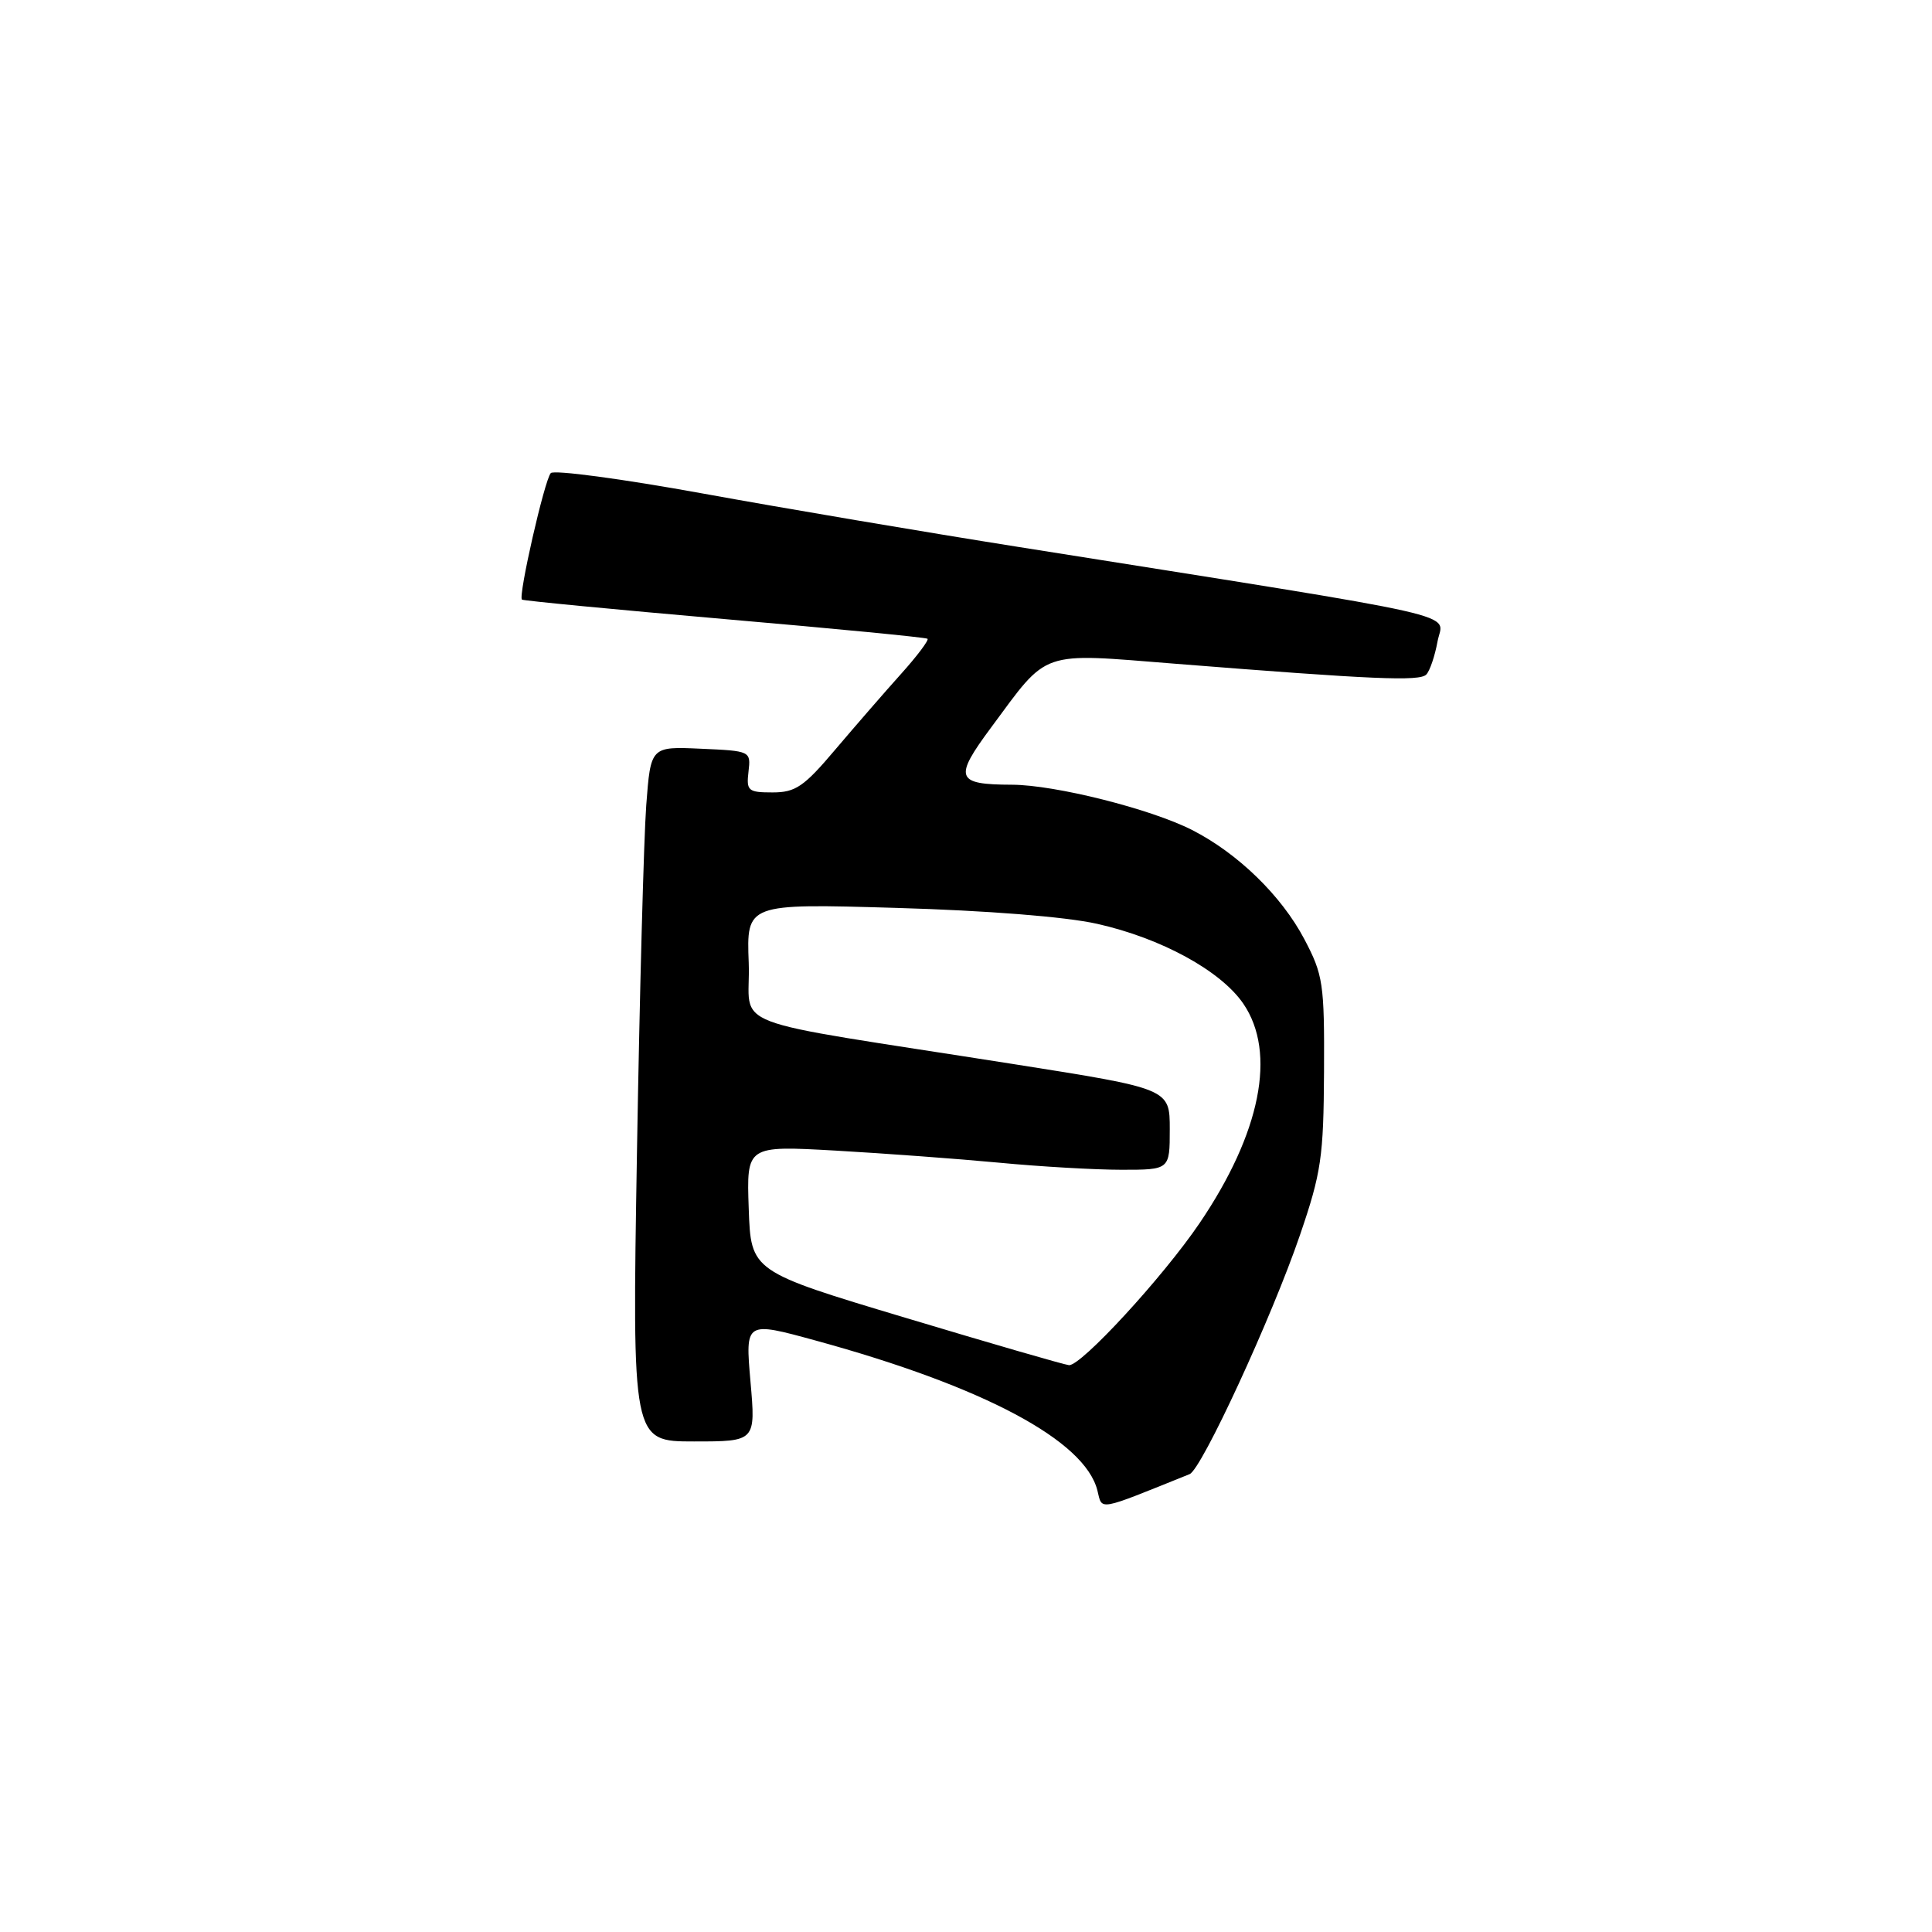 <?xml version="1.0" encoding="UTF-8" standalone="no"?>
<!DOCTYPE svg PUBLIC "-//W3C//DTD SVG 1.1//EN" "http://www.w3.org/Graphics/SVG/1.1/DTD/svg11.dtd" >
<svg xmlns="http://www.w3.org/2000/svg" xmlns:xlink="http://www.w3.org/1999/xlink" version="1.1" viewBox="0 0 256 256">
 <g >
 <path fill="currentColor"
d=" M 157.63 195.33 C 159.23 194.69 168.54 174.52 172.26 163.63 C 175.08 155.38 175.38 153.29 175.44 142.00 C 175.50 130.32 175.32 129.17 172.83 124.44 C 169.79 118.68 164.02 113.07 157.96 109.98 C 152.49 107.19 139.81 104.00 134.09 103.98 C 126.65 103.96 126.34 103.12 131.31 96.42 C 139.01 86.02 137.60 86.51 155.74 87.95 C 182.03 90.04 188.10 90.30 188.99 89.38 C 189.46 88.90 190.13 86.92 190.48 85.00 C 191.19 81.07 196.14 82.19 135.00 72.48 C 122.62 70.52 103.78 67.33 93.11 65.39 C 82.45 63.45 73.39 62.24 72.98 62.69 C 72.15 63.60 68.64 79.00 69.16 79.45 C 69.35 79.60 81.42 80.76 96.00 82.03 C 110.58 83.29 122.68 84.46 122.90 84.64 C 123.11 84.81 121.54 86.91 119.40 89.29 C 117.25 91.68 113.34 96.19 110.69 99.31 C 106.53 104.24 105.41 105.00 102.37 105.00 C 99.13 105.00 98.88 104.79 99.18 102.25 C 99.50 99.52 99.46 99.50 92.86 99.21 C 86.22 98.91 86.22 98.91 85.63 106.71 C 85.31 110.99 84.75 131.71 84.40 152.75 C 83.76 191.00 83.76 191.00 91.95 191.00 C 100.14 191.00 100.14 191.00 99.44 183.04 C 98.75 175.07 98.75 175.07 108.12 177.64 C 130.32 183.72 143.75 190.87 145.41 197.49 C 146.08 200.18 145.24 200.32 157.63 195.33 Z  M 120.00 174.62 C 99.50 168.47 99.50 168.47 99.21 160.13 C 98.92 151.80 98.92 151.80 110.71 152.46 C 117.19 152.83 126.94 153.55 132.36 154.06 C 137.78 154.58 145.09 155.00 148.61 155.00 C 155.00 155.00 155.00 155.00 155.00 149.63 C 155.00 144.26 155.00 144.26 134.25 140.99 C 94.84 134.78 99.54 136.58 99.21 127.58 C 98.91 119.72 98.91 119.72 118.71 120.30 C 130.78 120.65 141.18 121.47 145.37 122.41 C 153.85 124.31 161.77 128.63 164.75 133.00 C 169.18 139.49 167.05 150.14 158.94 162.09 C 154.09 169.24 143.22 181.04 141.64 180.89 C 141.01 180.83 131.28 178.01 120.00 174.62 Z "/>
</g>
</svg>